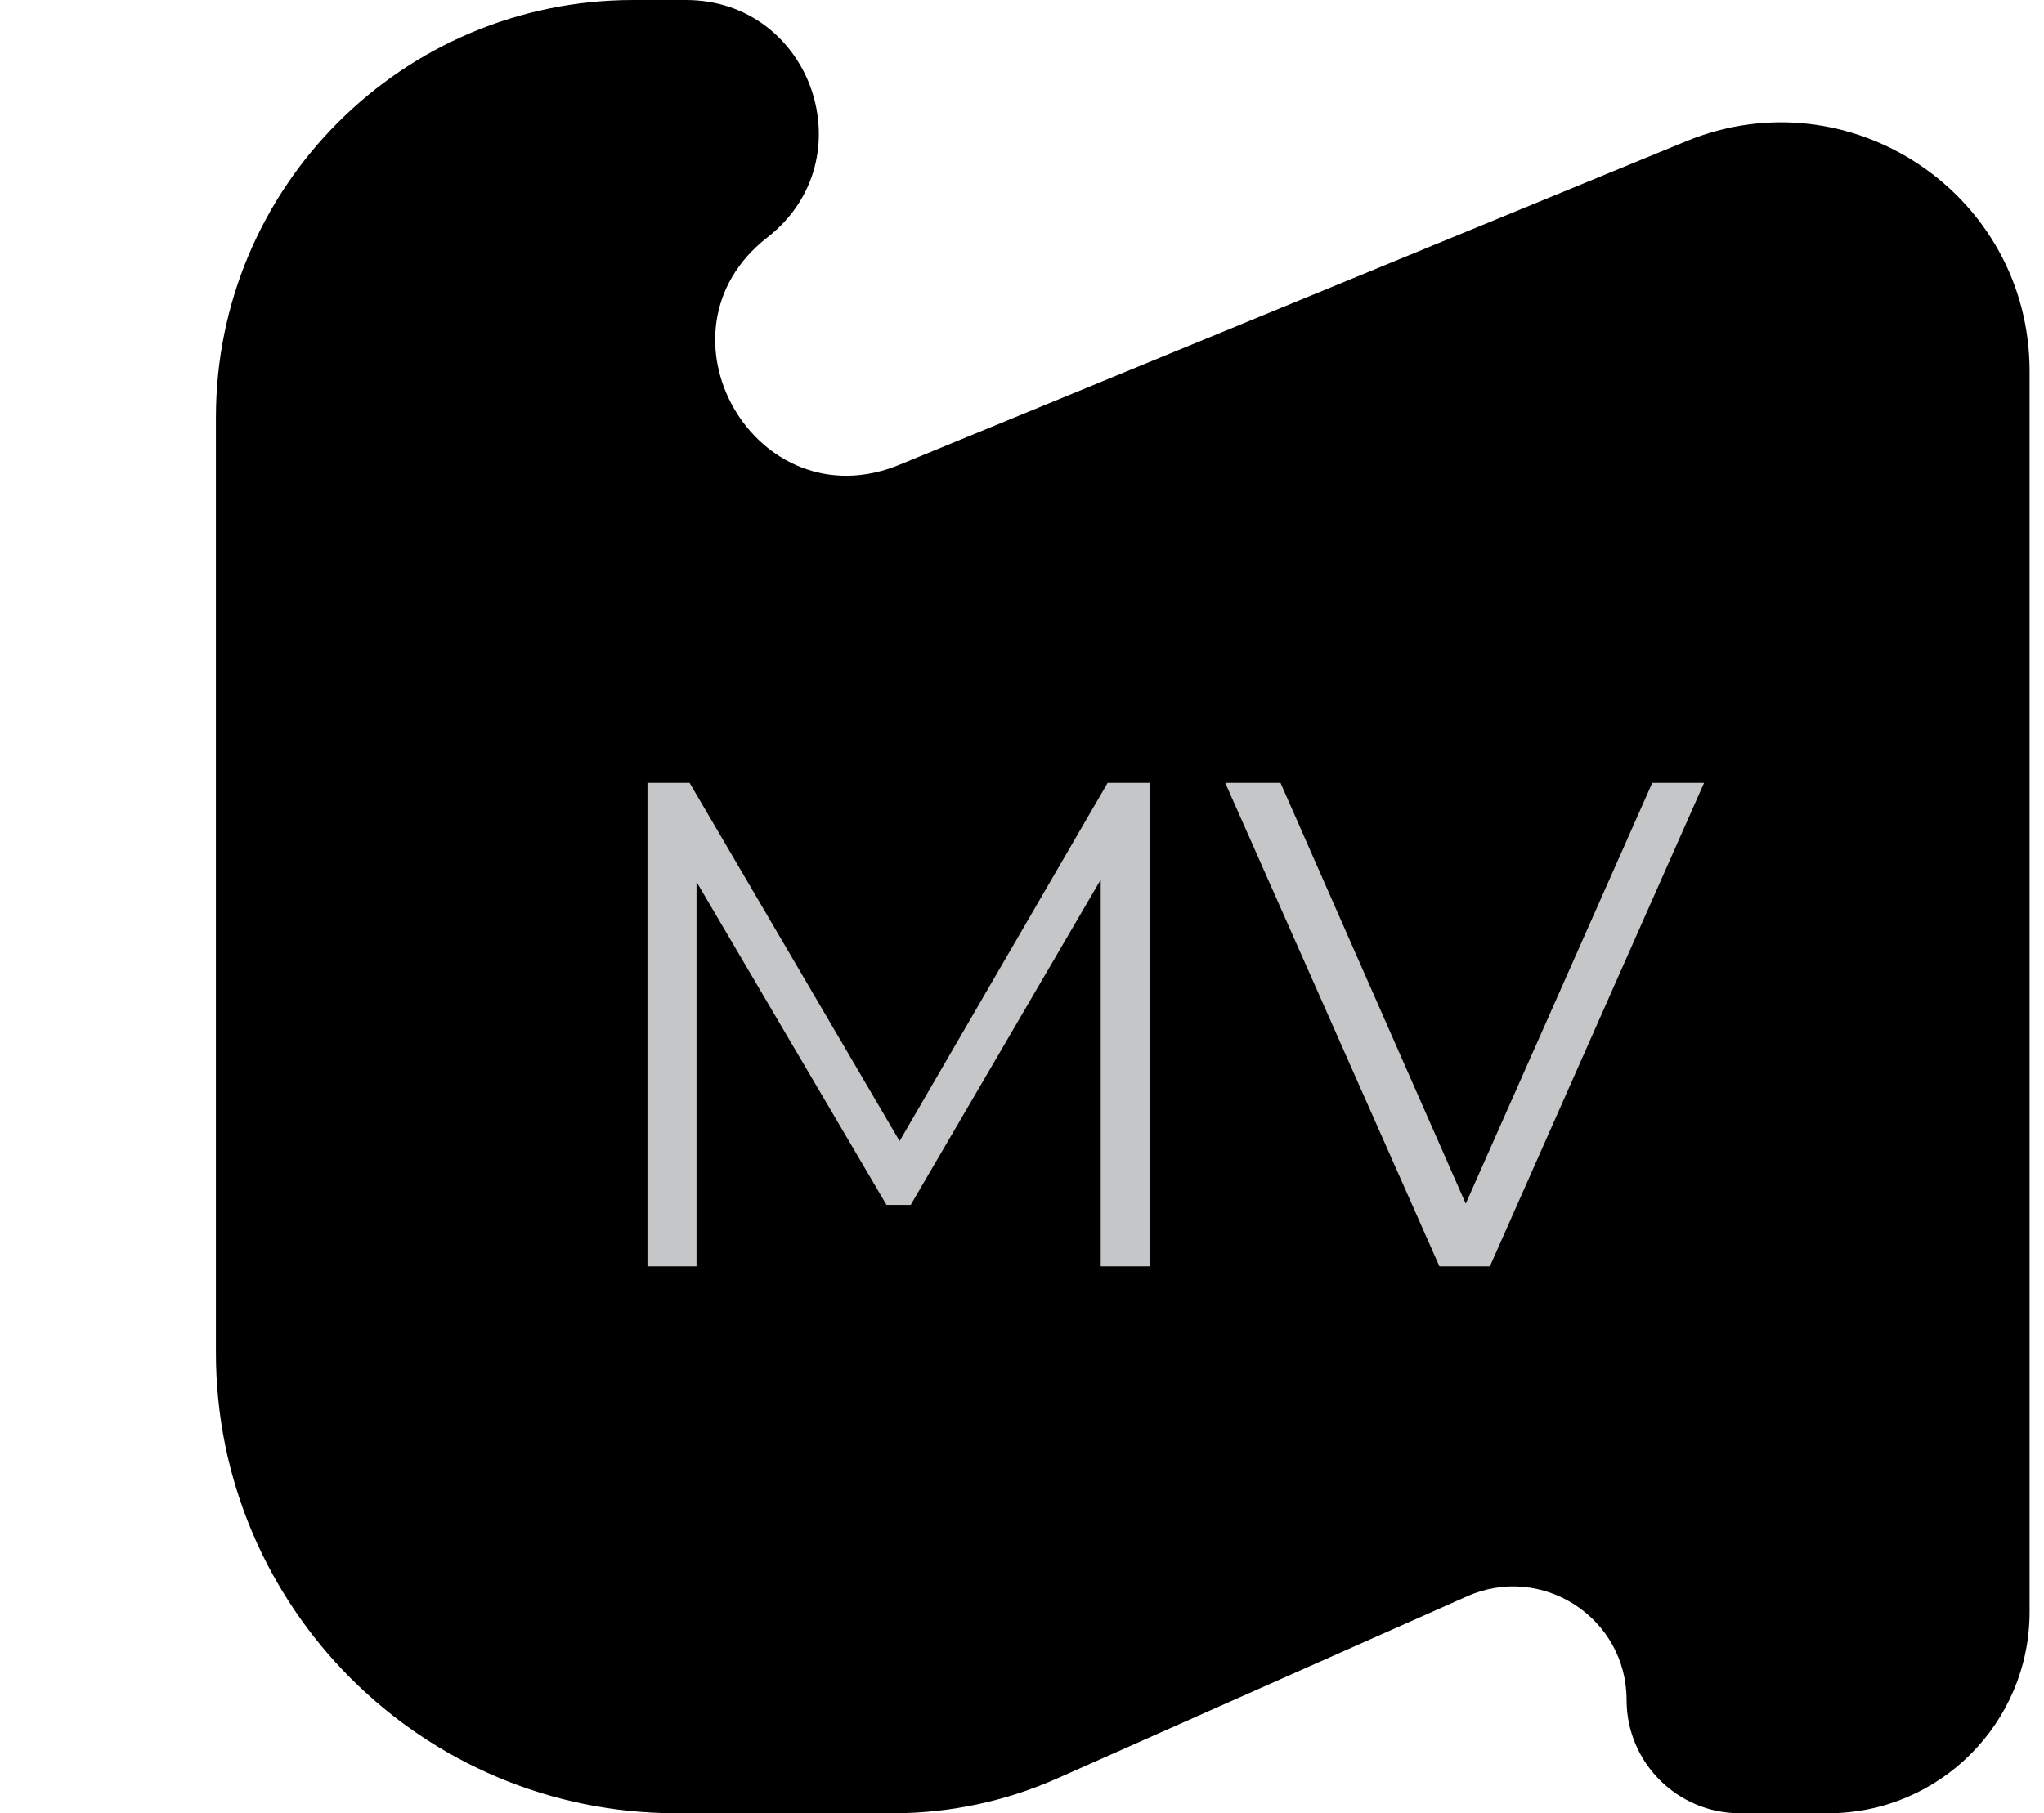 <svg width="71" height="63" viewBox="0 0 71 63" fill="none" xmlns="http://www.w3.org/2000/svg">
<path d="M7.5 14.5C7.5 6.492 13.992 0 22 0V0H23.824C28.212 0 30.119 5.552 26.656 8.248V8.248C22.423 11.543 26.28 18.19 31.242 16.149L58.57 4.908C64.257 2.568 70.5 6.75 70.5 12.9V56C70.5 59.866 67.366 63 63.5 63H60.439C58.264 63 56.5 61.236 56.5 59.061V59.061C56.5 56.211 53.566 54.304 50.961 55.462L36.727 61.788C34.929 62.587 32.983 63 31.016 63H23.5C14.663 63 7.5 55.837 7.5 47V14.5Z" fill="black"/>
<path d="M22.49 44V27.2H23.954L31.634 40.304H30.866L38.474 27.2H39.938V44H38.234V29.864H38.642L31.634 41.864H30.794L23.738 29.864H24.194V44H22.49ZM50 44L42.56 27.2H44.48L51.44 43.016H50.384L57.392 27.2H59.192L51.752 44H50Z" fill="#C5C6C7"/>
</svg>
